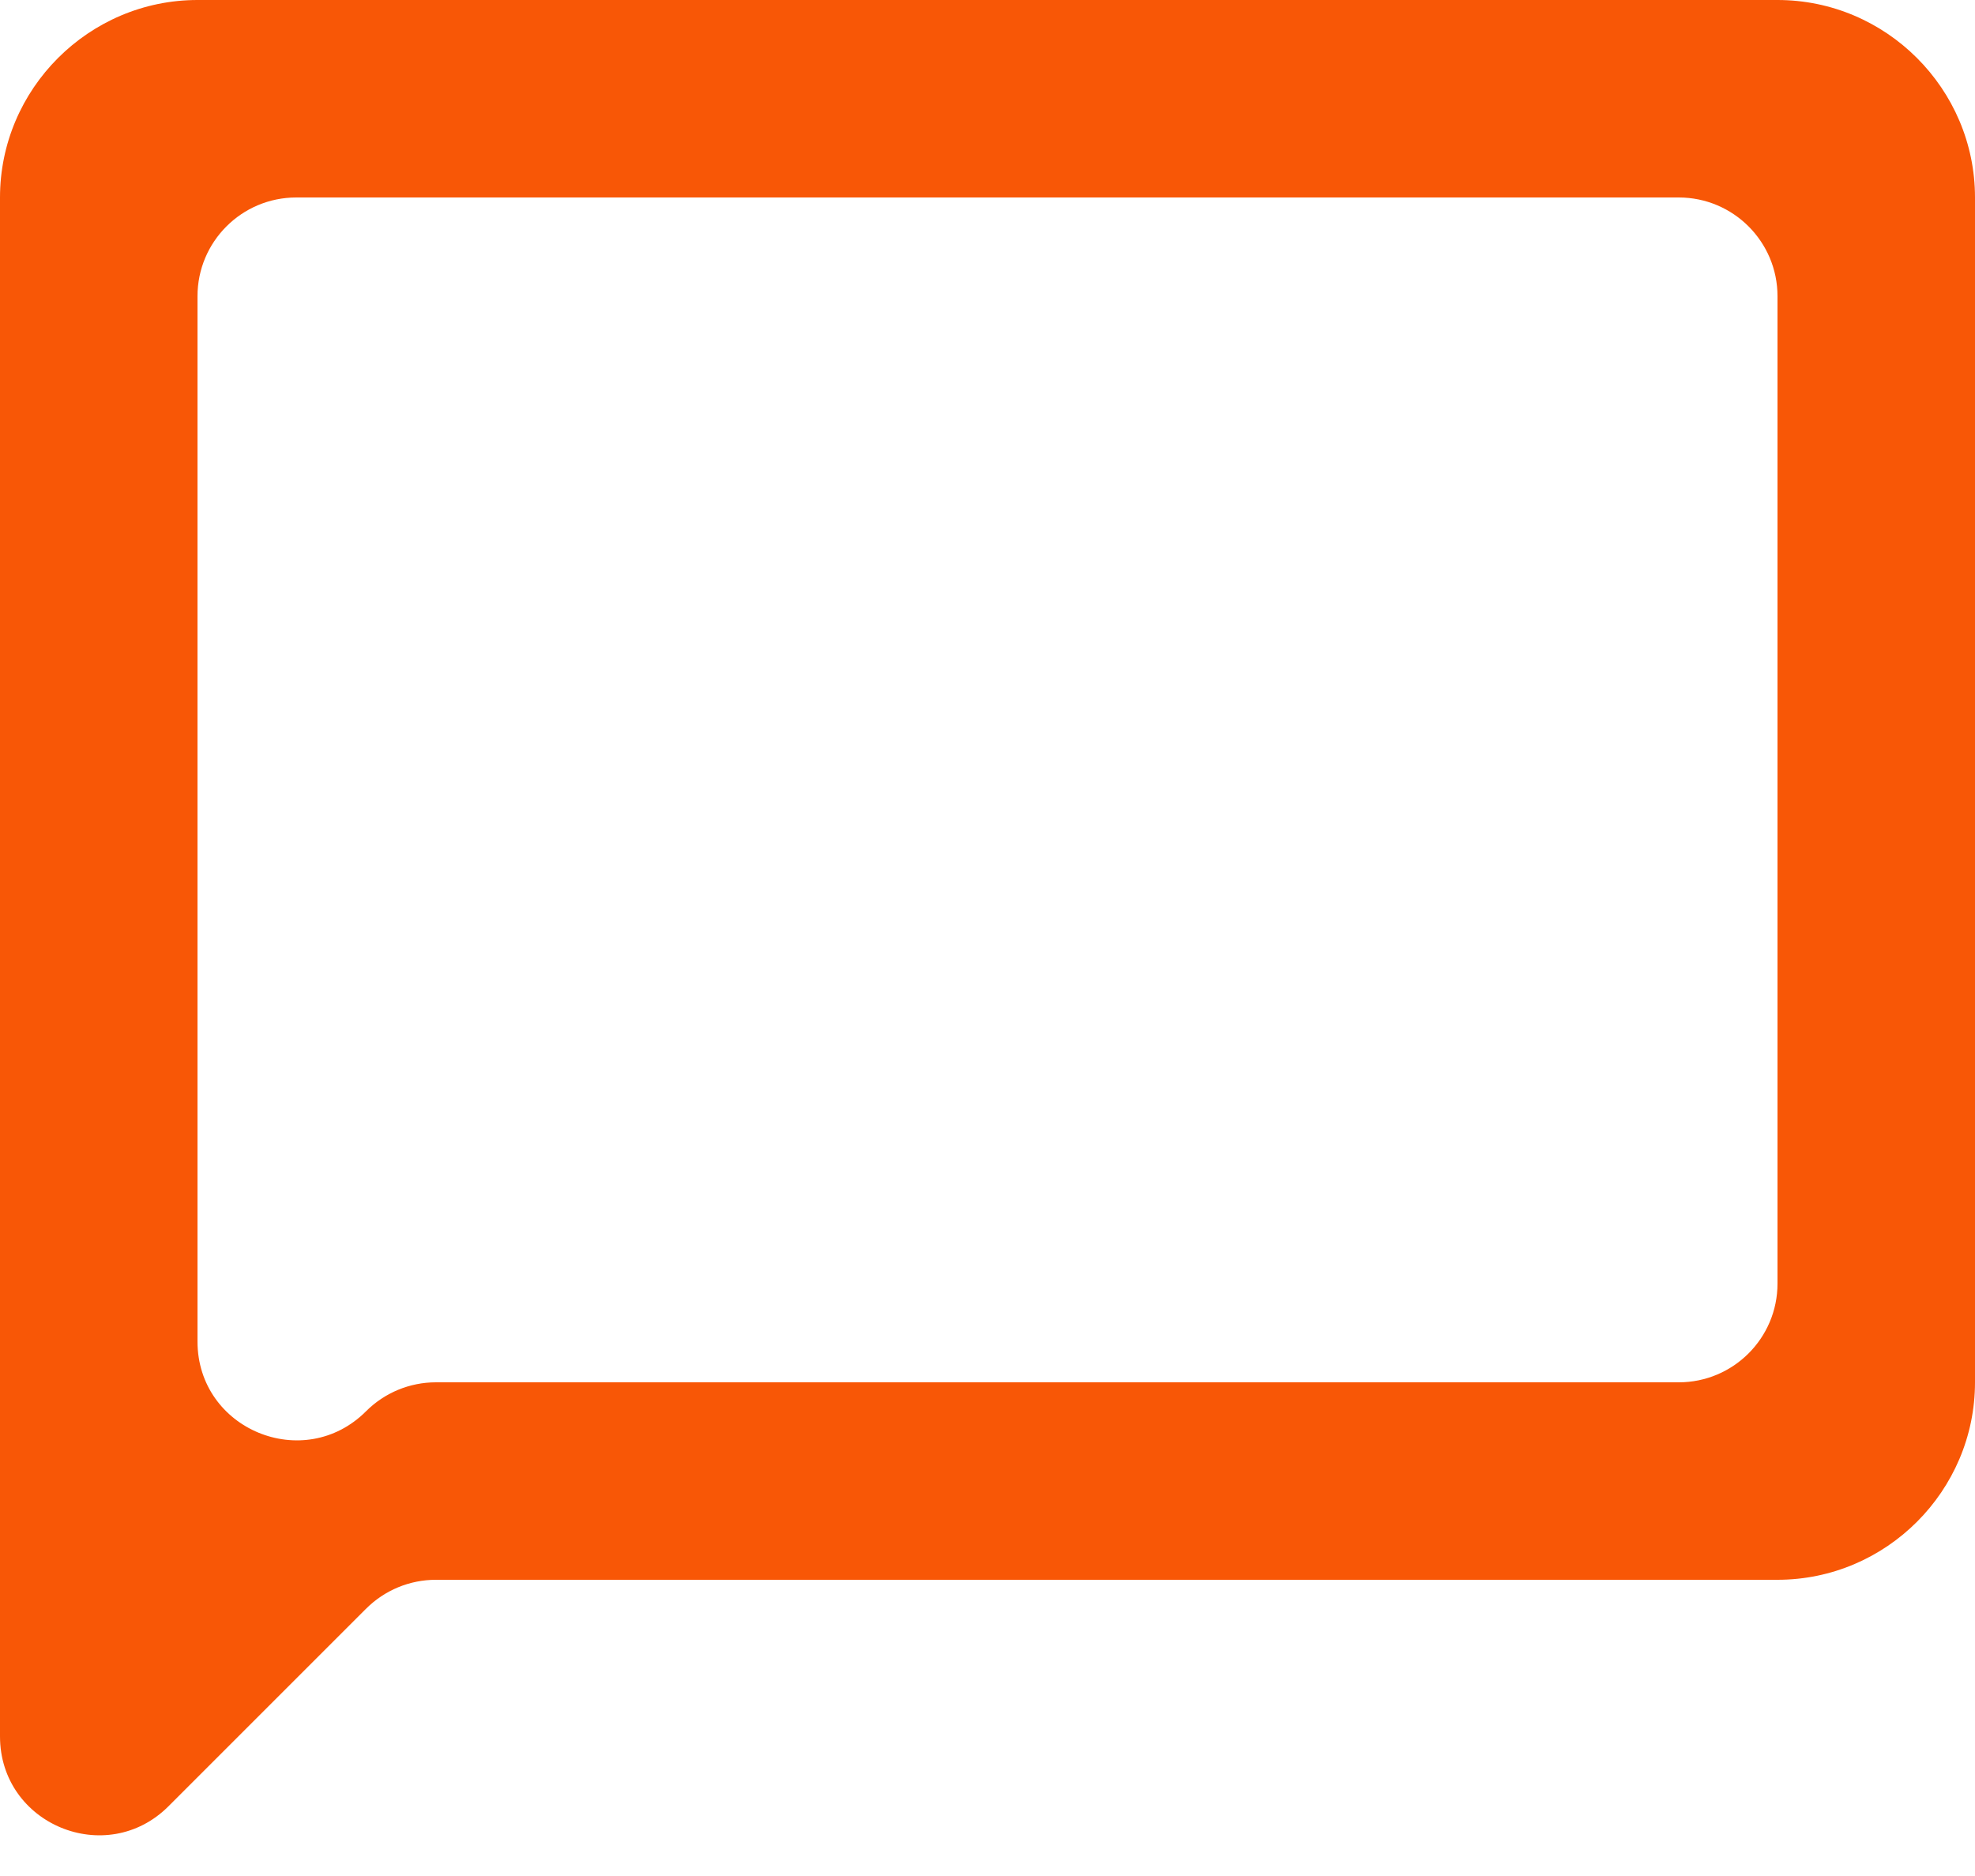 <svg width="20" height="19" viewBox="0 0 20 19" fill="none" xmlns="http://www.w3.org/2000/svg">
<path d="M18 0H2C0.9 0 0 0.9 0 2V17.586C0 18.477 1.077 18.923 1.707 18.293L3.707 16.293C3.895 16.105 4.149 16 4.414 16H18C19.1 16 20 15.1 20 14V2C20 0.9 19.1 0 18 0ZM18 13C18 13.552 17.552 14 17 14H4.414C4.149 14 3.895 14.105 3.707 14.293C3.077 14.923 2 14.477 2 13.586V3C2 2.448 2.448 2 3 2H17C17.552 2 18 2.448 18 3V13Z" fill="#F85706"/>
</svg>
